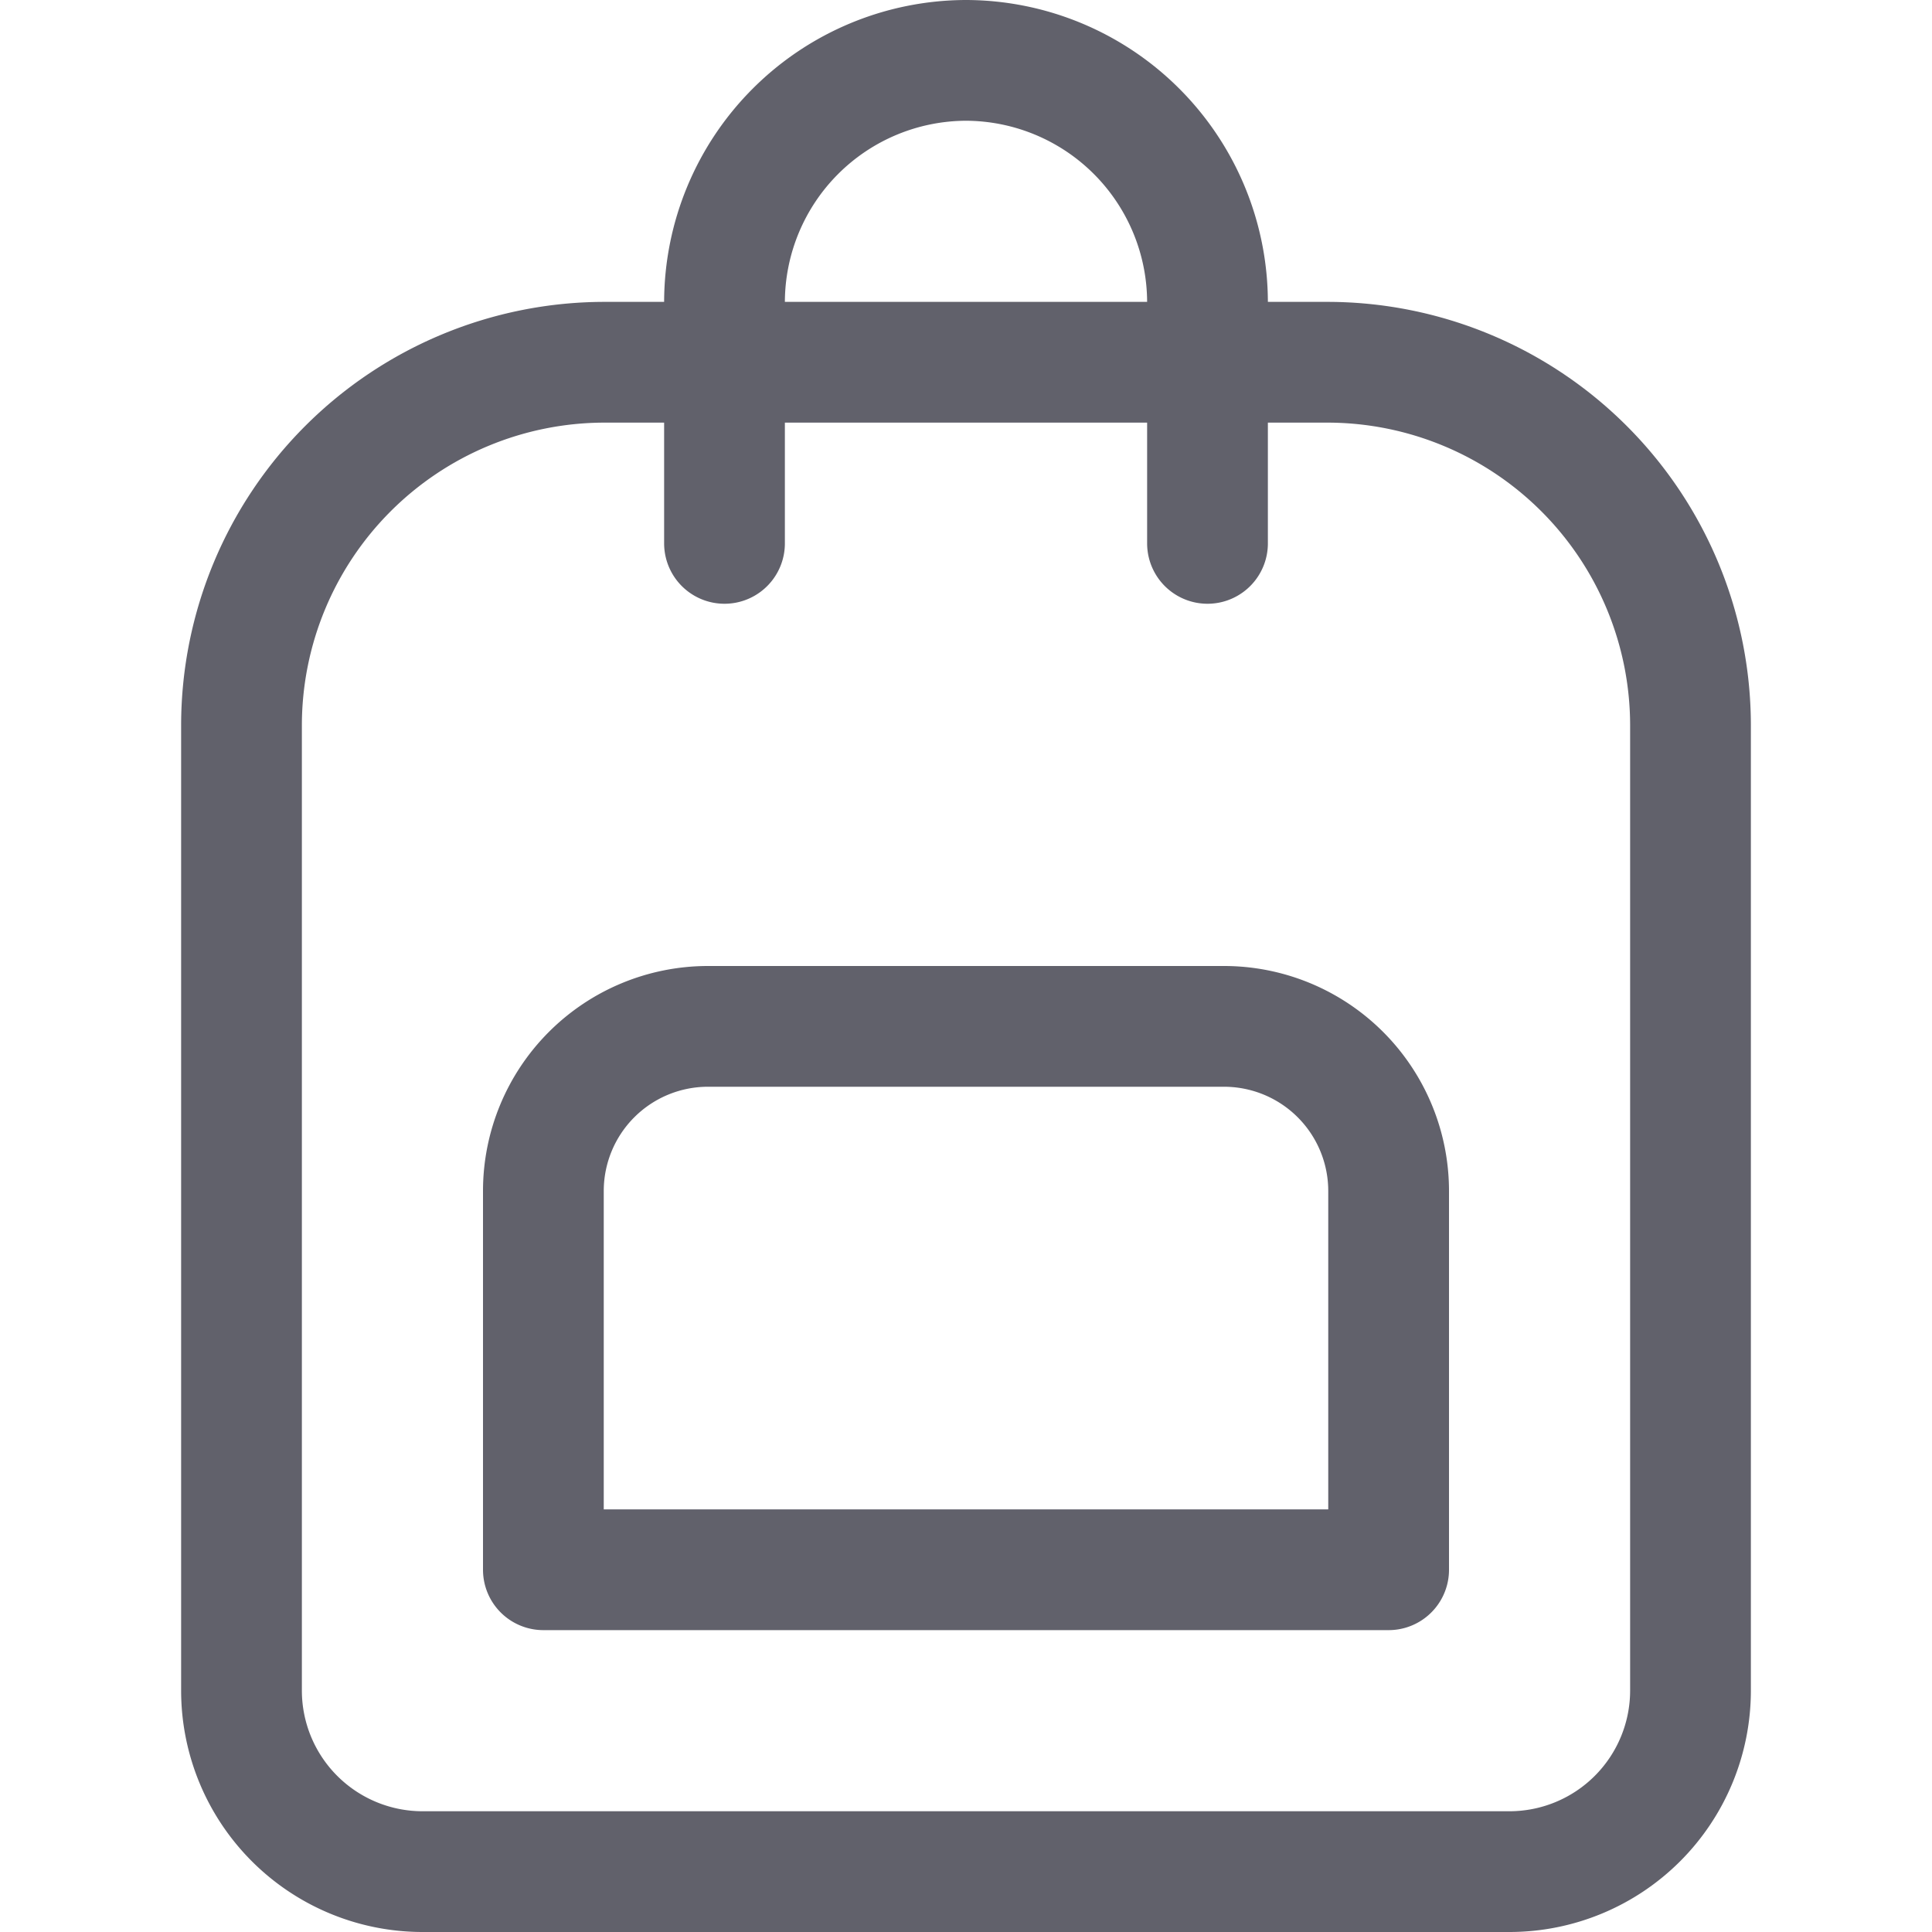 <svg xmlns="http://www.w3.org/2000/svg" height="32" width="32" viewBox="0 0 32 32"><title>backpack 6</title><g stroke-linecap="round" fill="#61616b" stroke-linejoin="round" class="nc-icon-wrapper"><path d="M12,9V5a4.012,4.012,0,0,1,4-4h0a4.012,4.012,0,0,1,4,4V9" fill="none" stroke="#61616b" stroke-width="2"></path><path d="M25,31H7a3,3,0,0,1-3-3V12a6.018,6.018,0,0,1,6-6H22a6.018,6.018,0,0,1,6,6V28A3,3,0,0,1,25,31Z" fill="none" stroke="#61616b" stroke-width="2"></path><path data-color="color-2" d="M23,26V19.727A2.727,2.727,0,0,0,20.273,17H11.727A2.727,2.727,0,0,0,9,19.727V26Z" fill="none" stroke="#61616b" stroke-width="2"></path></g></svg>